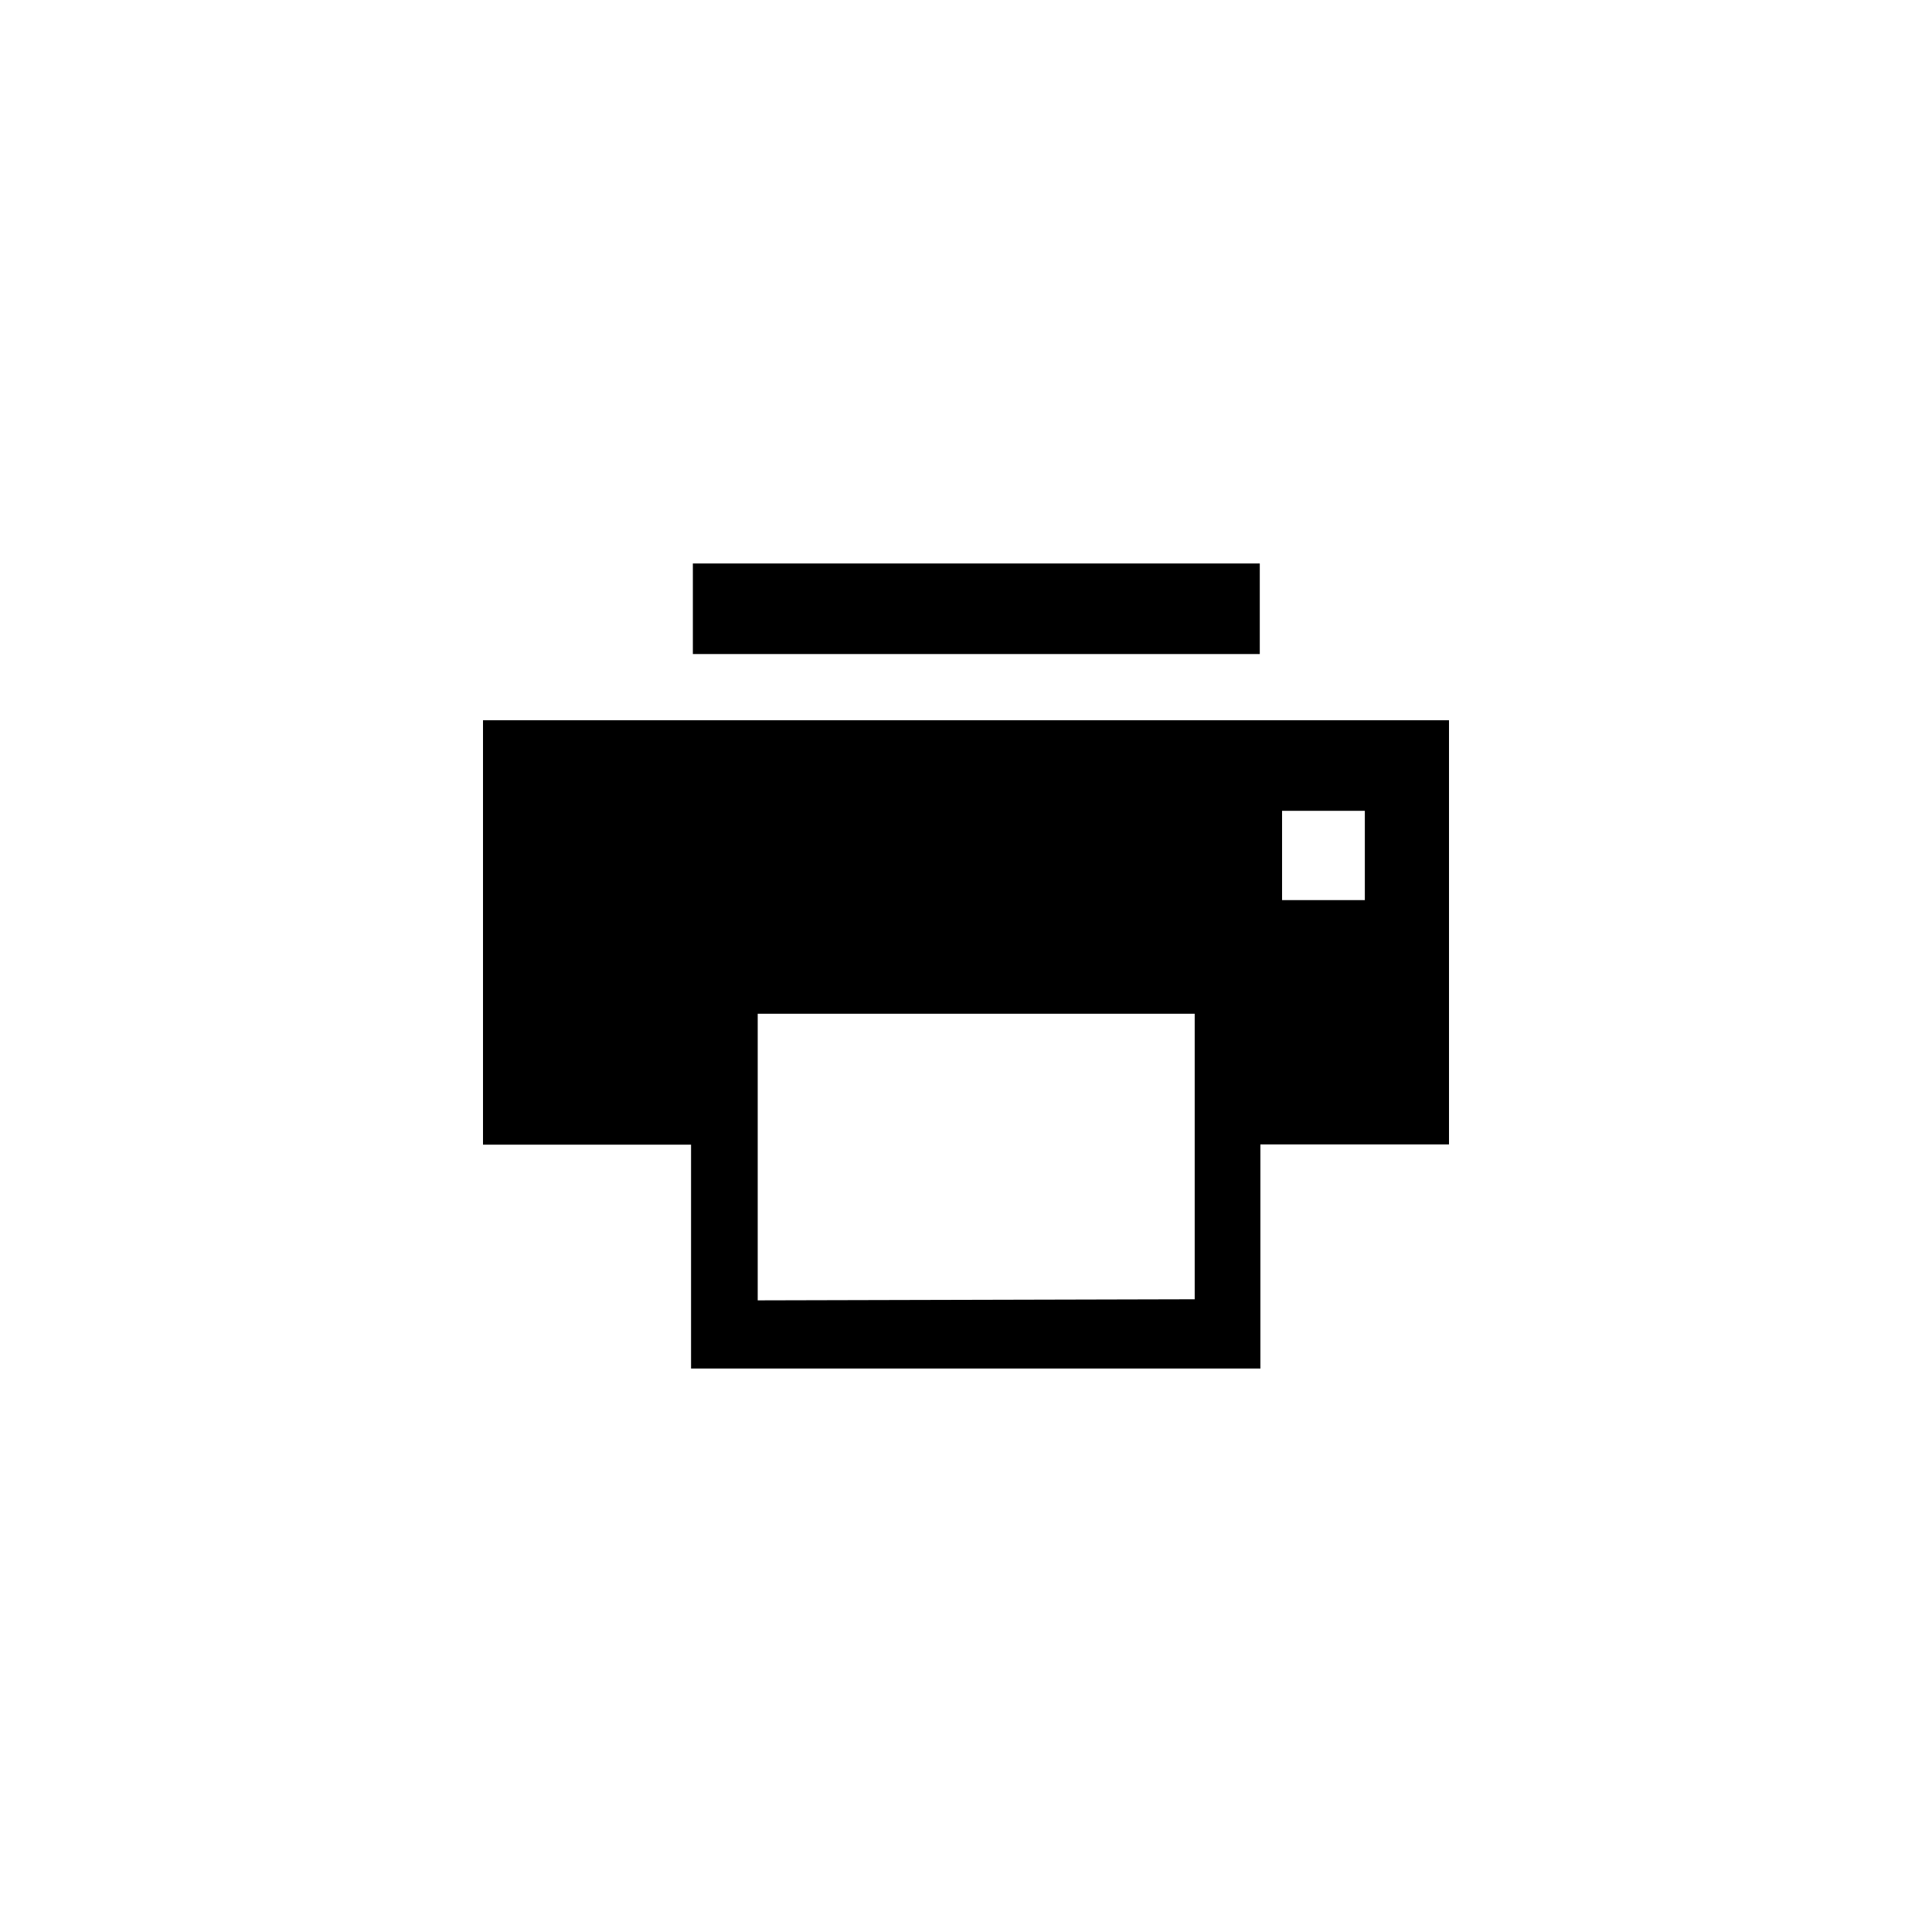 <svg xmlns="http://www.w3.org/2000/svg" width="100%" height="100%" viewBox="0 0 32 32"><path d="M11.476 9.333h9.39v1.5h-9.39v-1.5zM8 11.93h16v7.025h-3.124v3.712h-9.43v-3.708H8V11.93zm11.788 9.589v-4.728H12.55v4.747l7.238-.018zm2.818-6.61V13.43h-1.371v1.479h1.371z"/></svg>